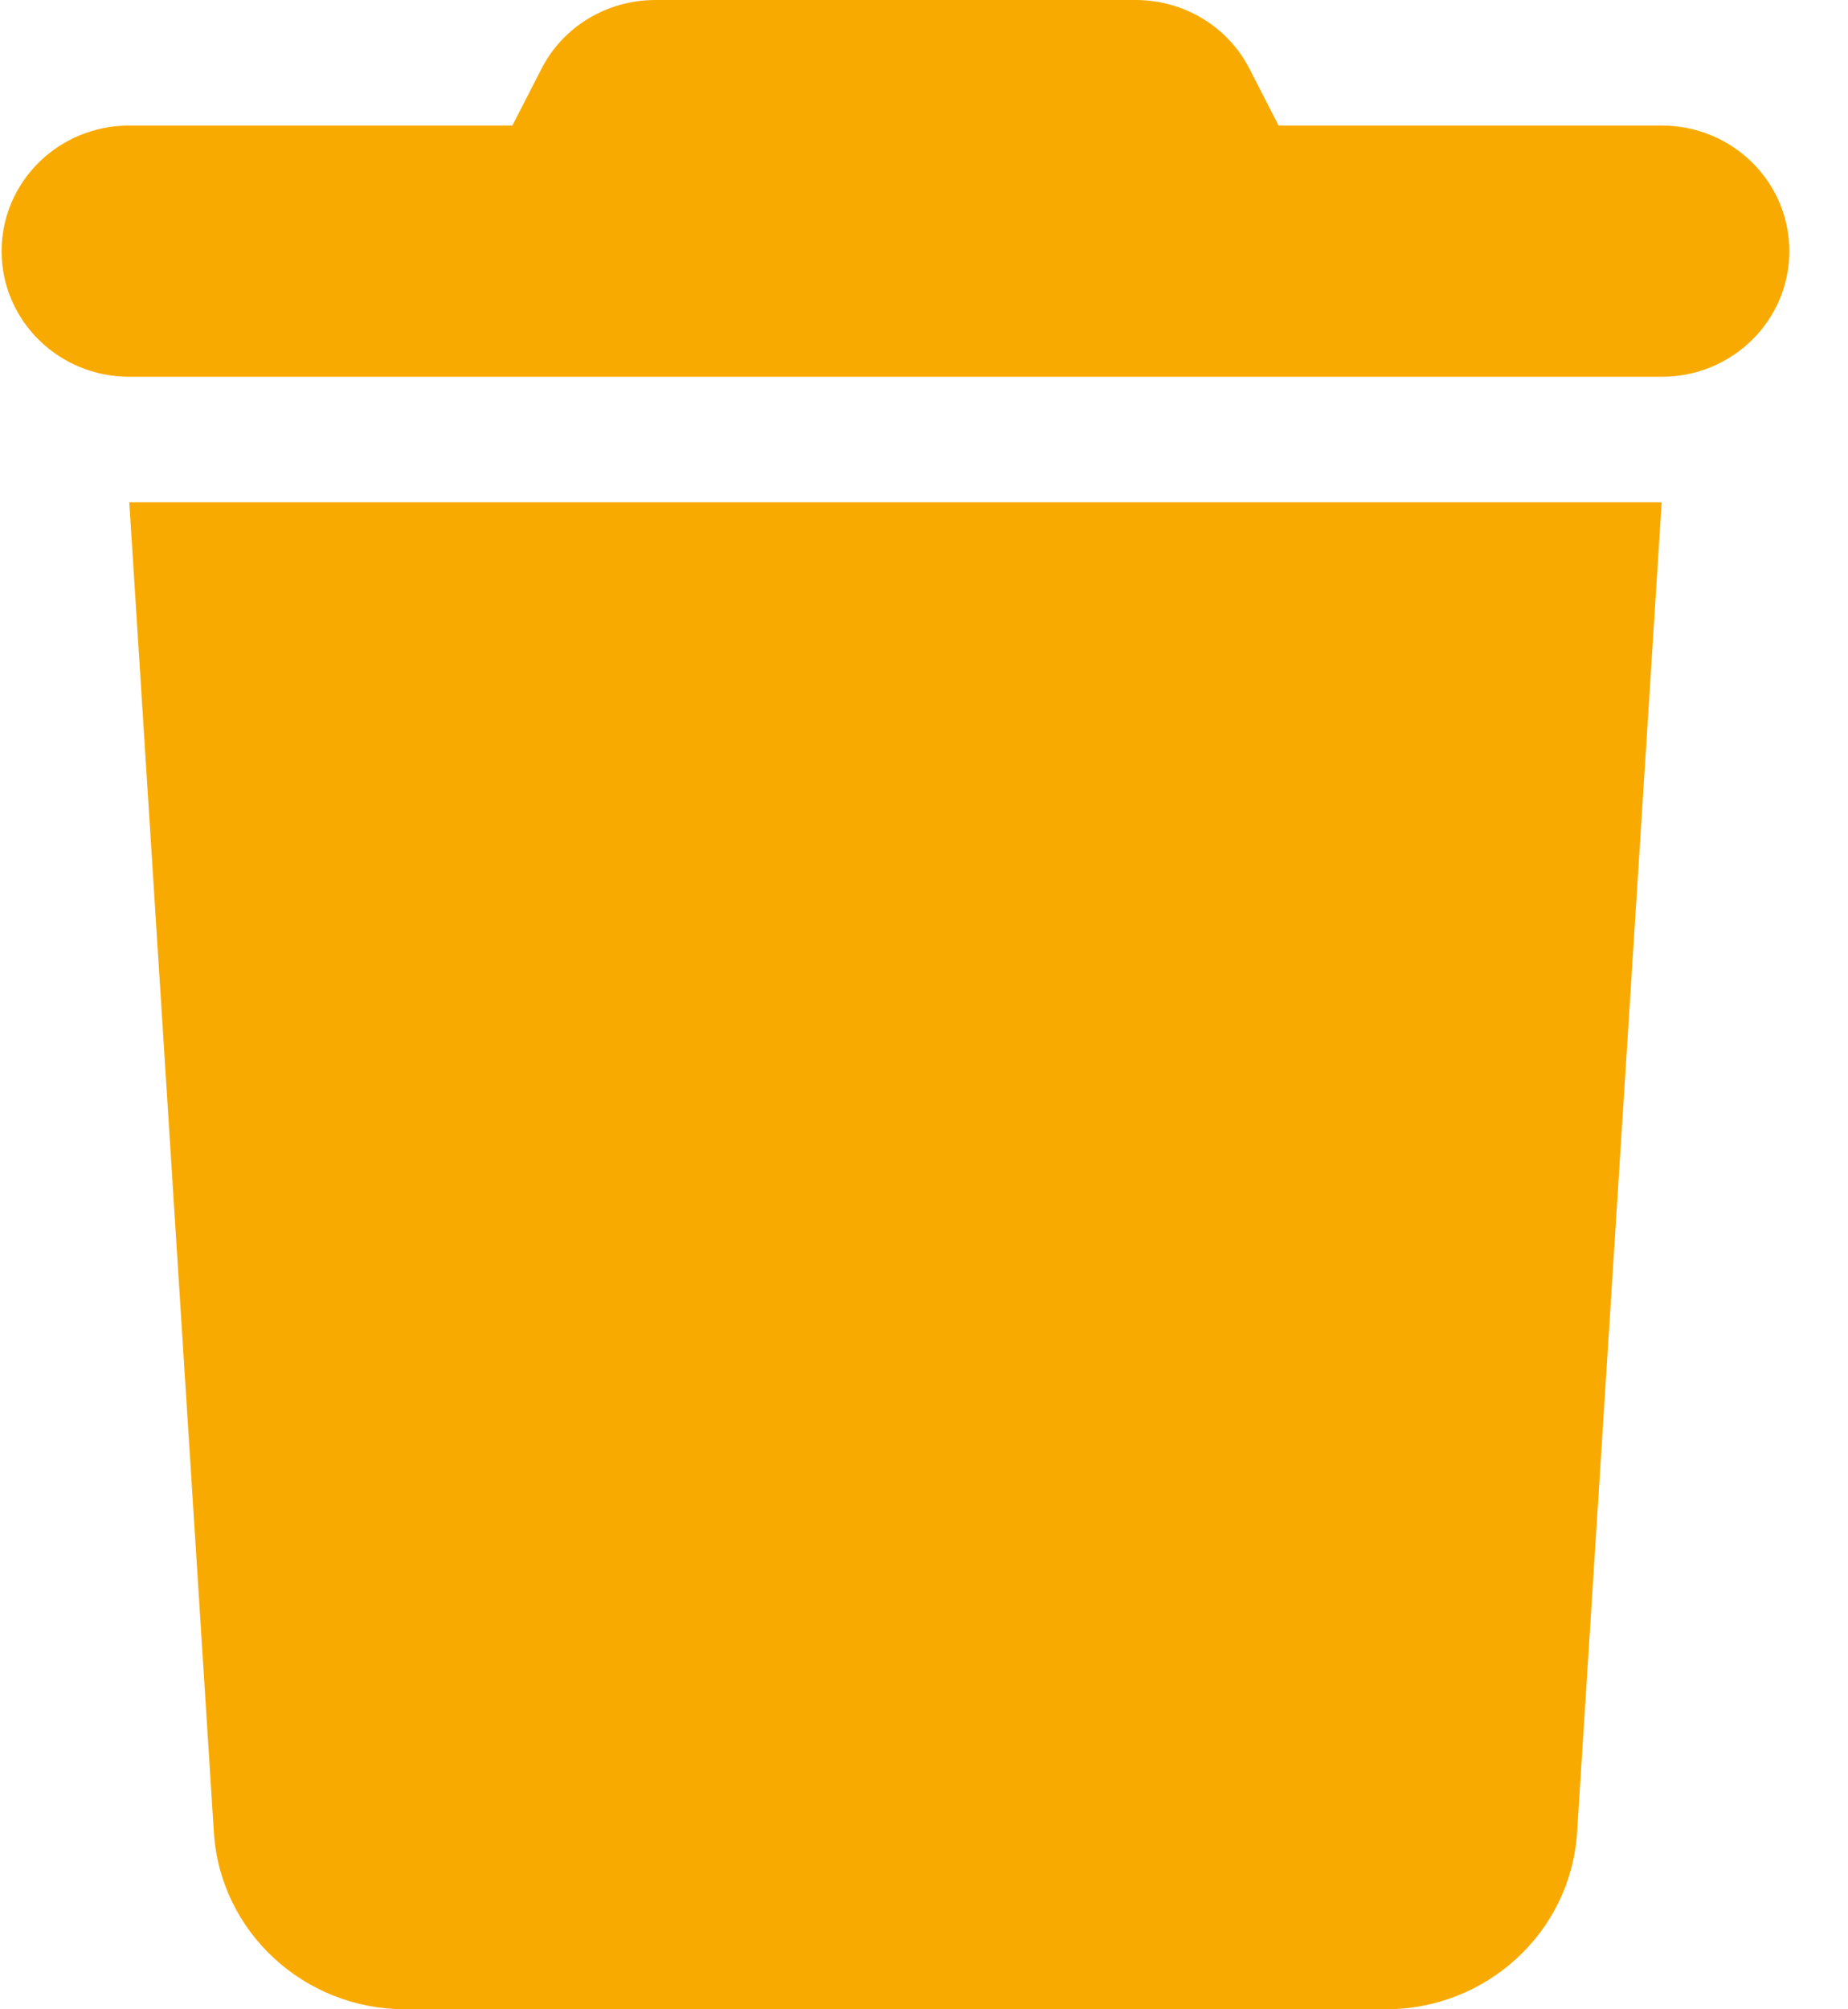 <svg width="23" height="25" viewBox="0 0 23 25" fill="none" xmlns="http://www.w3.org/2000/svg">
<path d="M6.735 0.864L6.377 1.562H1.609C0.73 1.562 0.02 2.261 0.02 3.125C0.02 3.989 0.73 4.688 1.609 4.688H20.681C21.56 4.688 22.27 3.989 22.27 3.125C22.27 2.261 21.56 1.562 20.681 1.562H15.913L15.555 0.864C15.287 0.332 14.736 0 14.135 0H8.155C7.554 0 7.003 0.332 6.735 0.864V0.864ZM20.681 6.25H1.609L2.662 22.803C2.742 24.038 3.785 25 5.041 25H17.249C18.505 25 19.548 24.038 19.628 22.803L20.681 6.25Z" fill="#F9AA01"/>
</svg>
